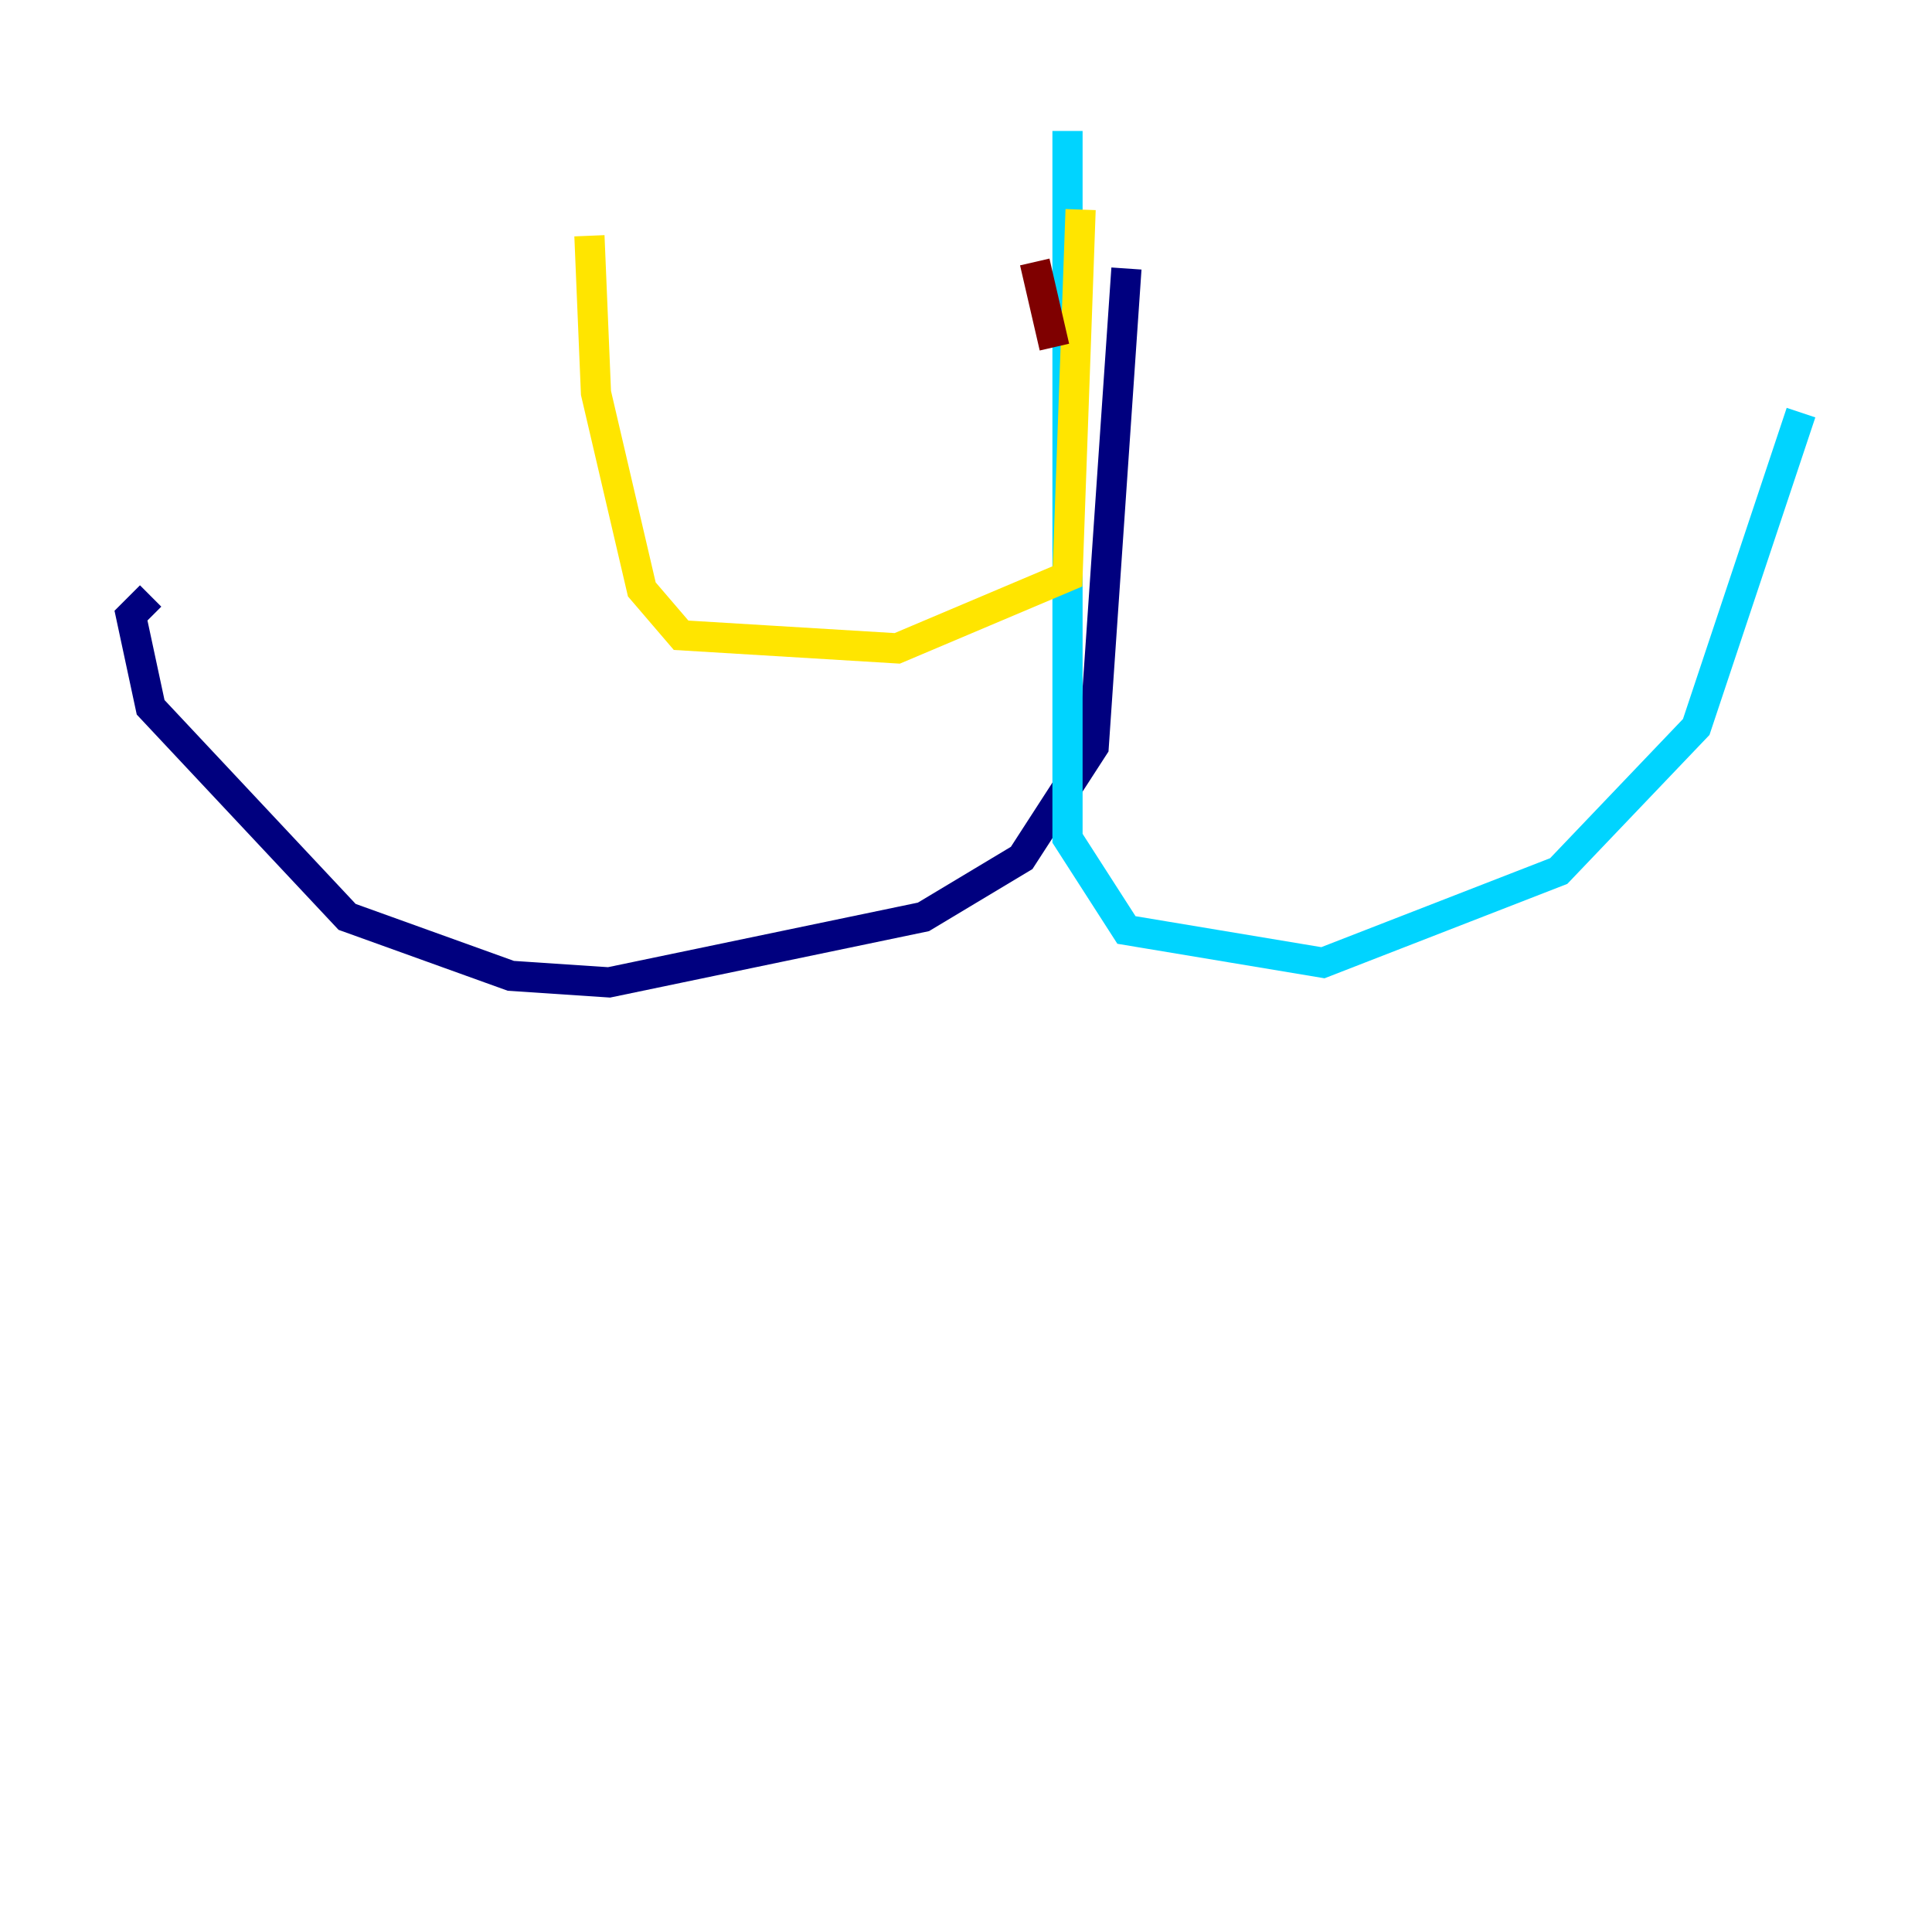 <?xml version="1.0" encoding="utf-8" ?>
<svg baseProfile="tiny" height="128" version="1.2" viewBox="0,0,128,128" width="128" xmlns="http://www.w3.org/2000/svg" xmlns:ev="http://www.w3.org/2001/xml-events" xmlns:xlink="http://www.w3.org/1999/xlink"><defs /><polyline fill="none" points="74.63,17.79 72.461,49.464 67.688,56.841 61.18,60.746 40.352,65.085 33.844,64.651 22.997,60.746 9.98,46.861 8.678,40.786 9.98,39.485" stroke="#00007f" stroke-width="2" /><polyline fill="none" points="70.725,8.678 70.725,55.539 74.63,61.614 87.647,63.783 103.268,57.709 112.38,48.163 119.322,27.336" stroke="#00d4ff" stroke-width="2" /><polyline fill="none" points="71.593,13.885 70.725,38.183 59.444,42.956 45.125,42.088 42.522,39.051 39.485,26.034 39.051,15.62" stroke="#ffe500" stroke-width="2" /><polyline fill="none" points="68.556,17.356 69.858,22.997" stroke="#7f0000" stroke-width="2" /></svg>
